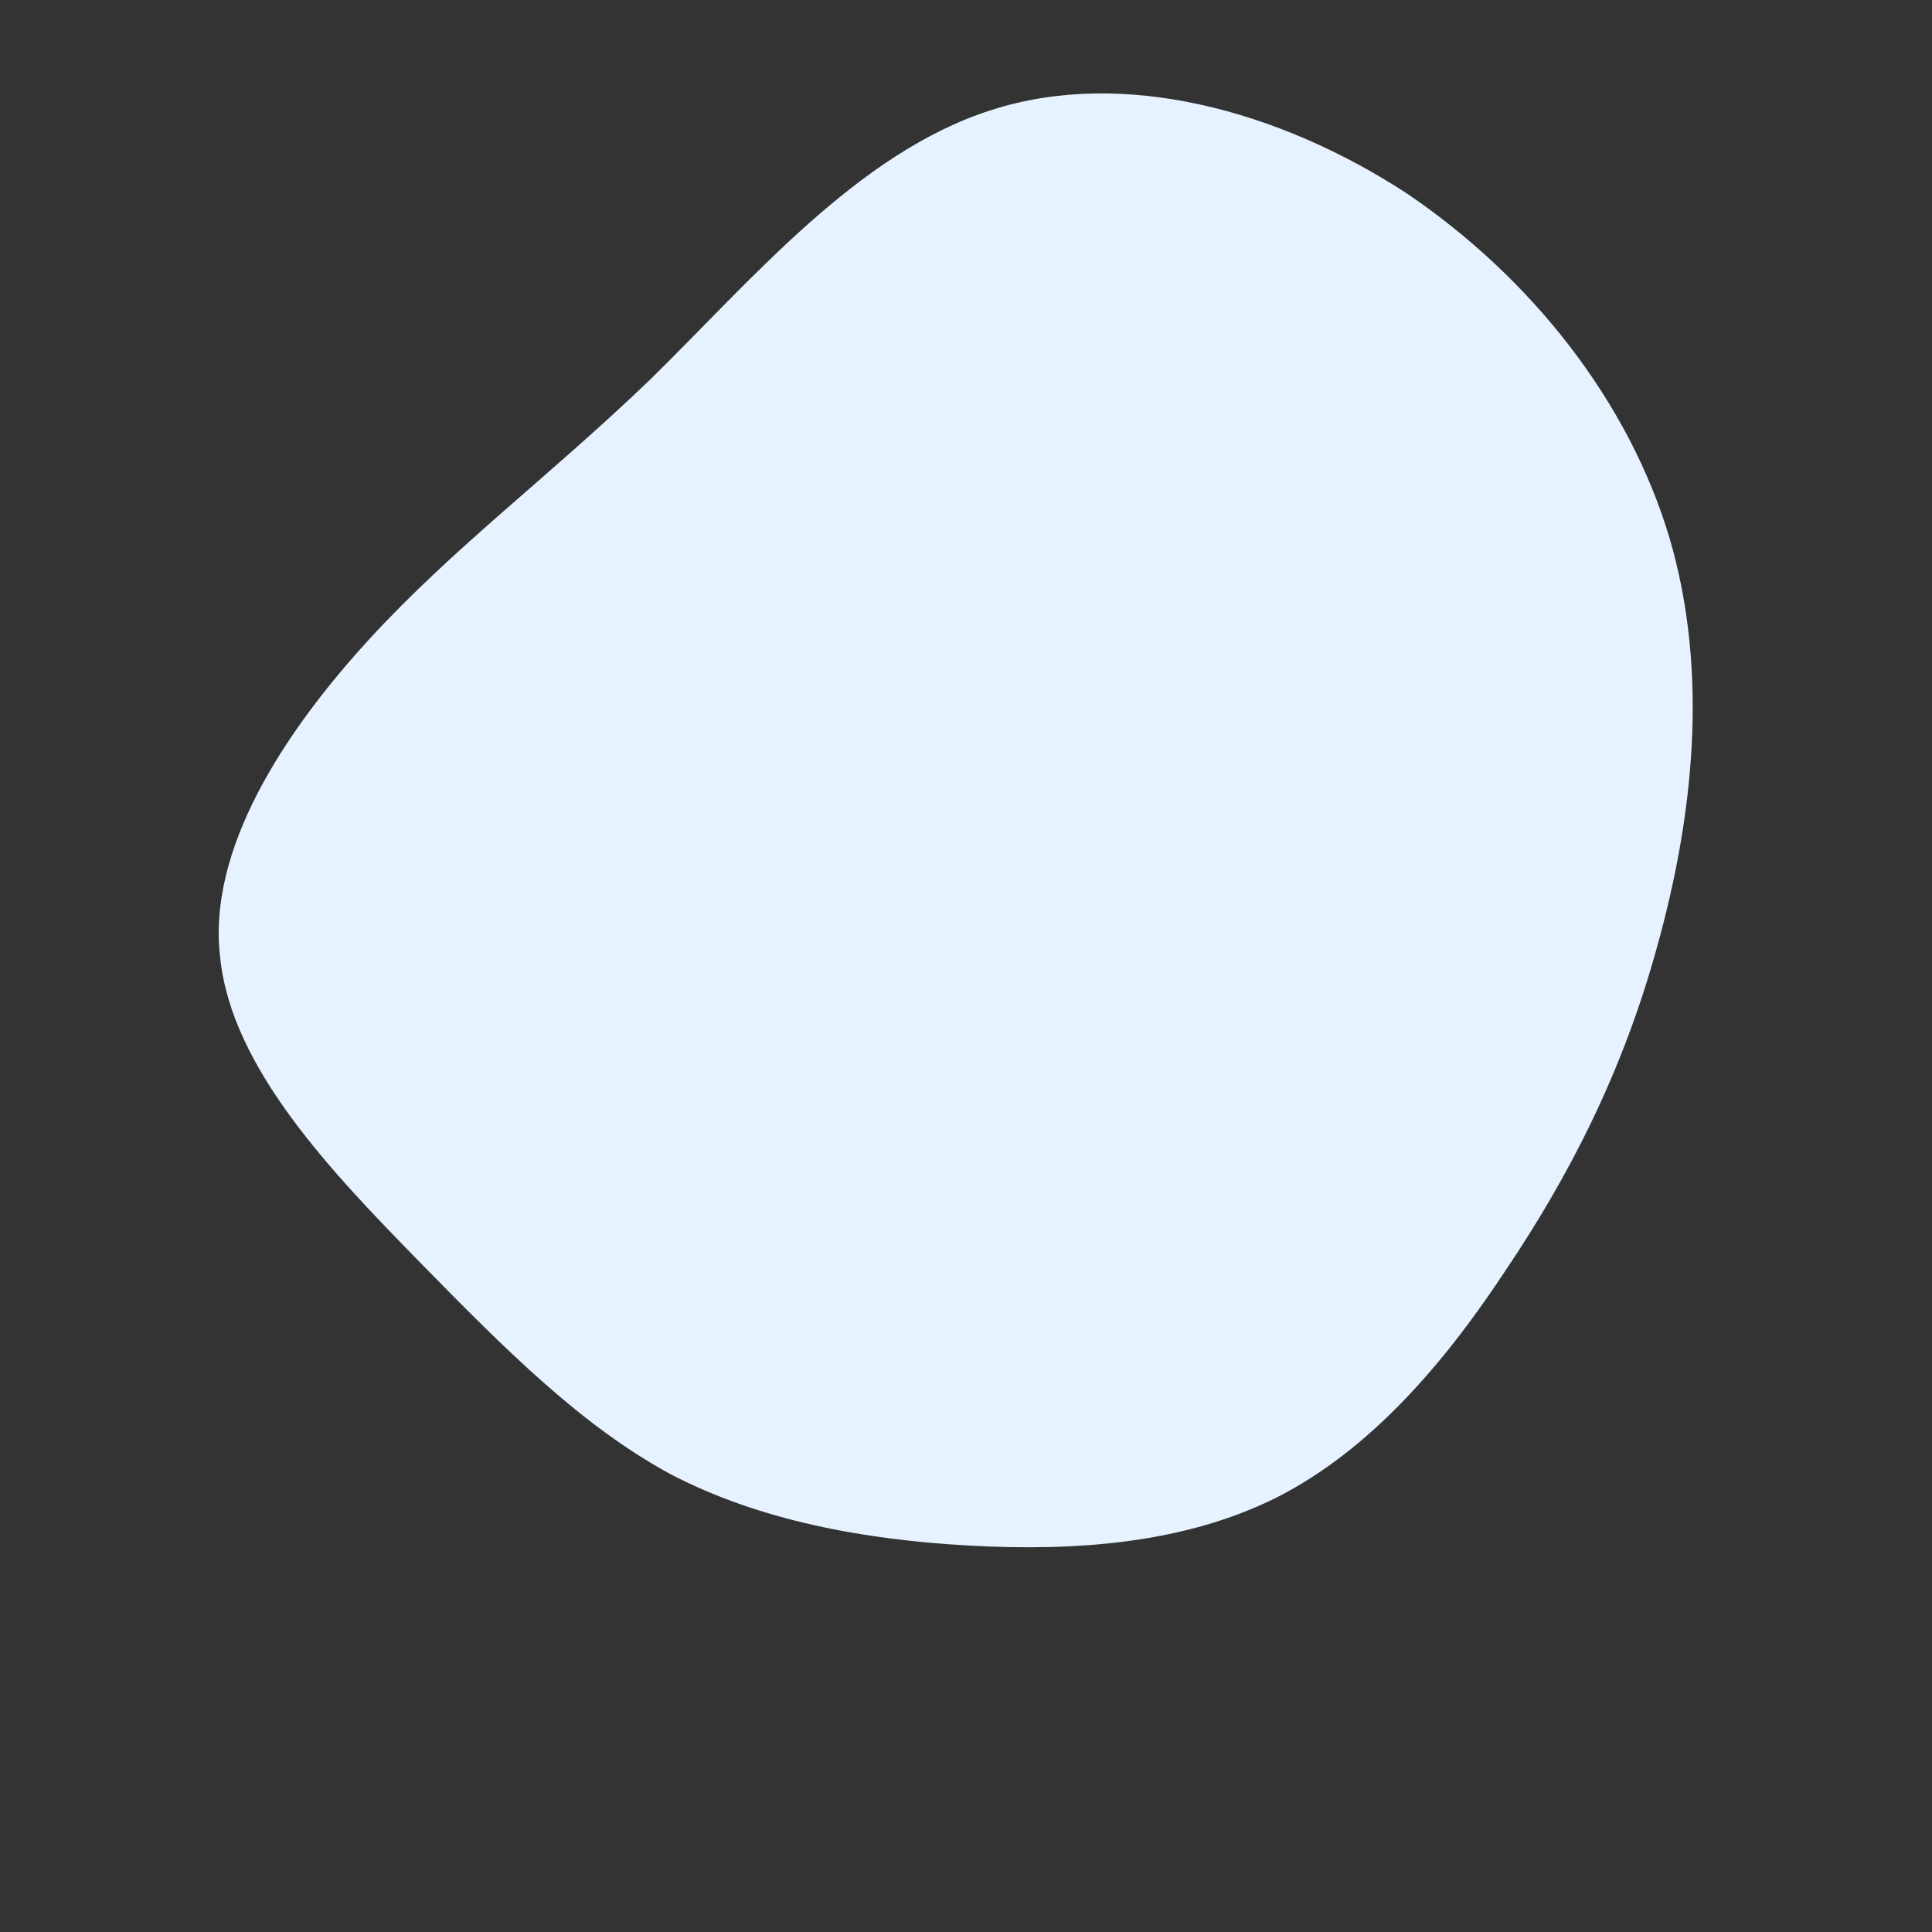 <!--?xml version="1.0" standalone="no"?-->
              <svg id="sw-js-blob-svg" viewBox="0 0 100 100" xmlns="http://www.w3.org/2000/svg" version="1.1">
                    <rect x="0" y="0" width="100" height="100" fill="#333333" stroke="none"/>
                    <defs> 
                        <linearGradient id="sw-gradient" x1="0" x2="1" y1="1" y2="0">
                            <stop id="stop1" stop-color="rgba(230, 242, 255, 1)" offset="0%"></stop>
                            <stop id="stop2" stop-color="rgba(230, 242, 255, 1)" offset="100%"></stop>
                        </linearGradient>
                    </defs>
                <path fill="url(#sw-gradient)" d="M22.8,-40C29.3,-35.6,34.3,-29.2,36.4,-22.2C38.5,-15.1,37.6,-7.6,35.8,-1.1C34,5.5,31.2,10.9,27.9,15.8C24.6,20.8,20.8,25.1,16.1,27.5C11.3,29.9,5.7,30.3,0.2,30C-5.3,29.7,-10.7,28.7,-15.3,26.3C-19.9,23.8,-23.8,19.9,-28.3,15.3C-32.8,10.7,-38,5.3,-38.6,-0.4C-39.3,-6,-35.3,-12.1,-30.9,-16.9C-26.5,-21.7,-21.6,-25.3,-16.3,-30.4C-11.1,-35.5,-5.6,-42.1,1.3,-44.3C8.1,-46.5,16.2,-44.3,22.8,-40Z" width="100%" height="100%" transform="translate(50 50)" stroke-width="0" style="transition: all 0.3s ease 0s;" stroke="url(#sw-gradient)"></path>
              </svg>